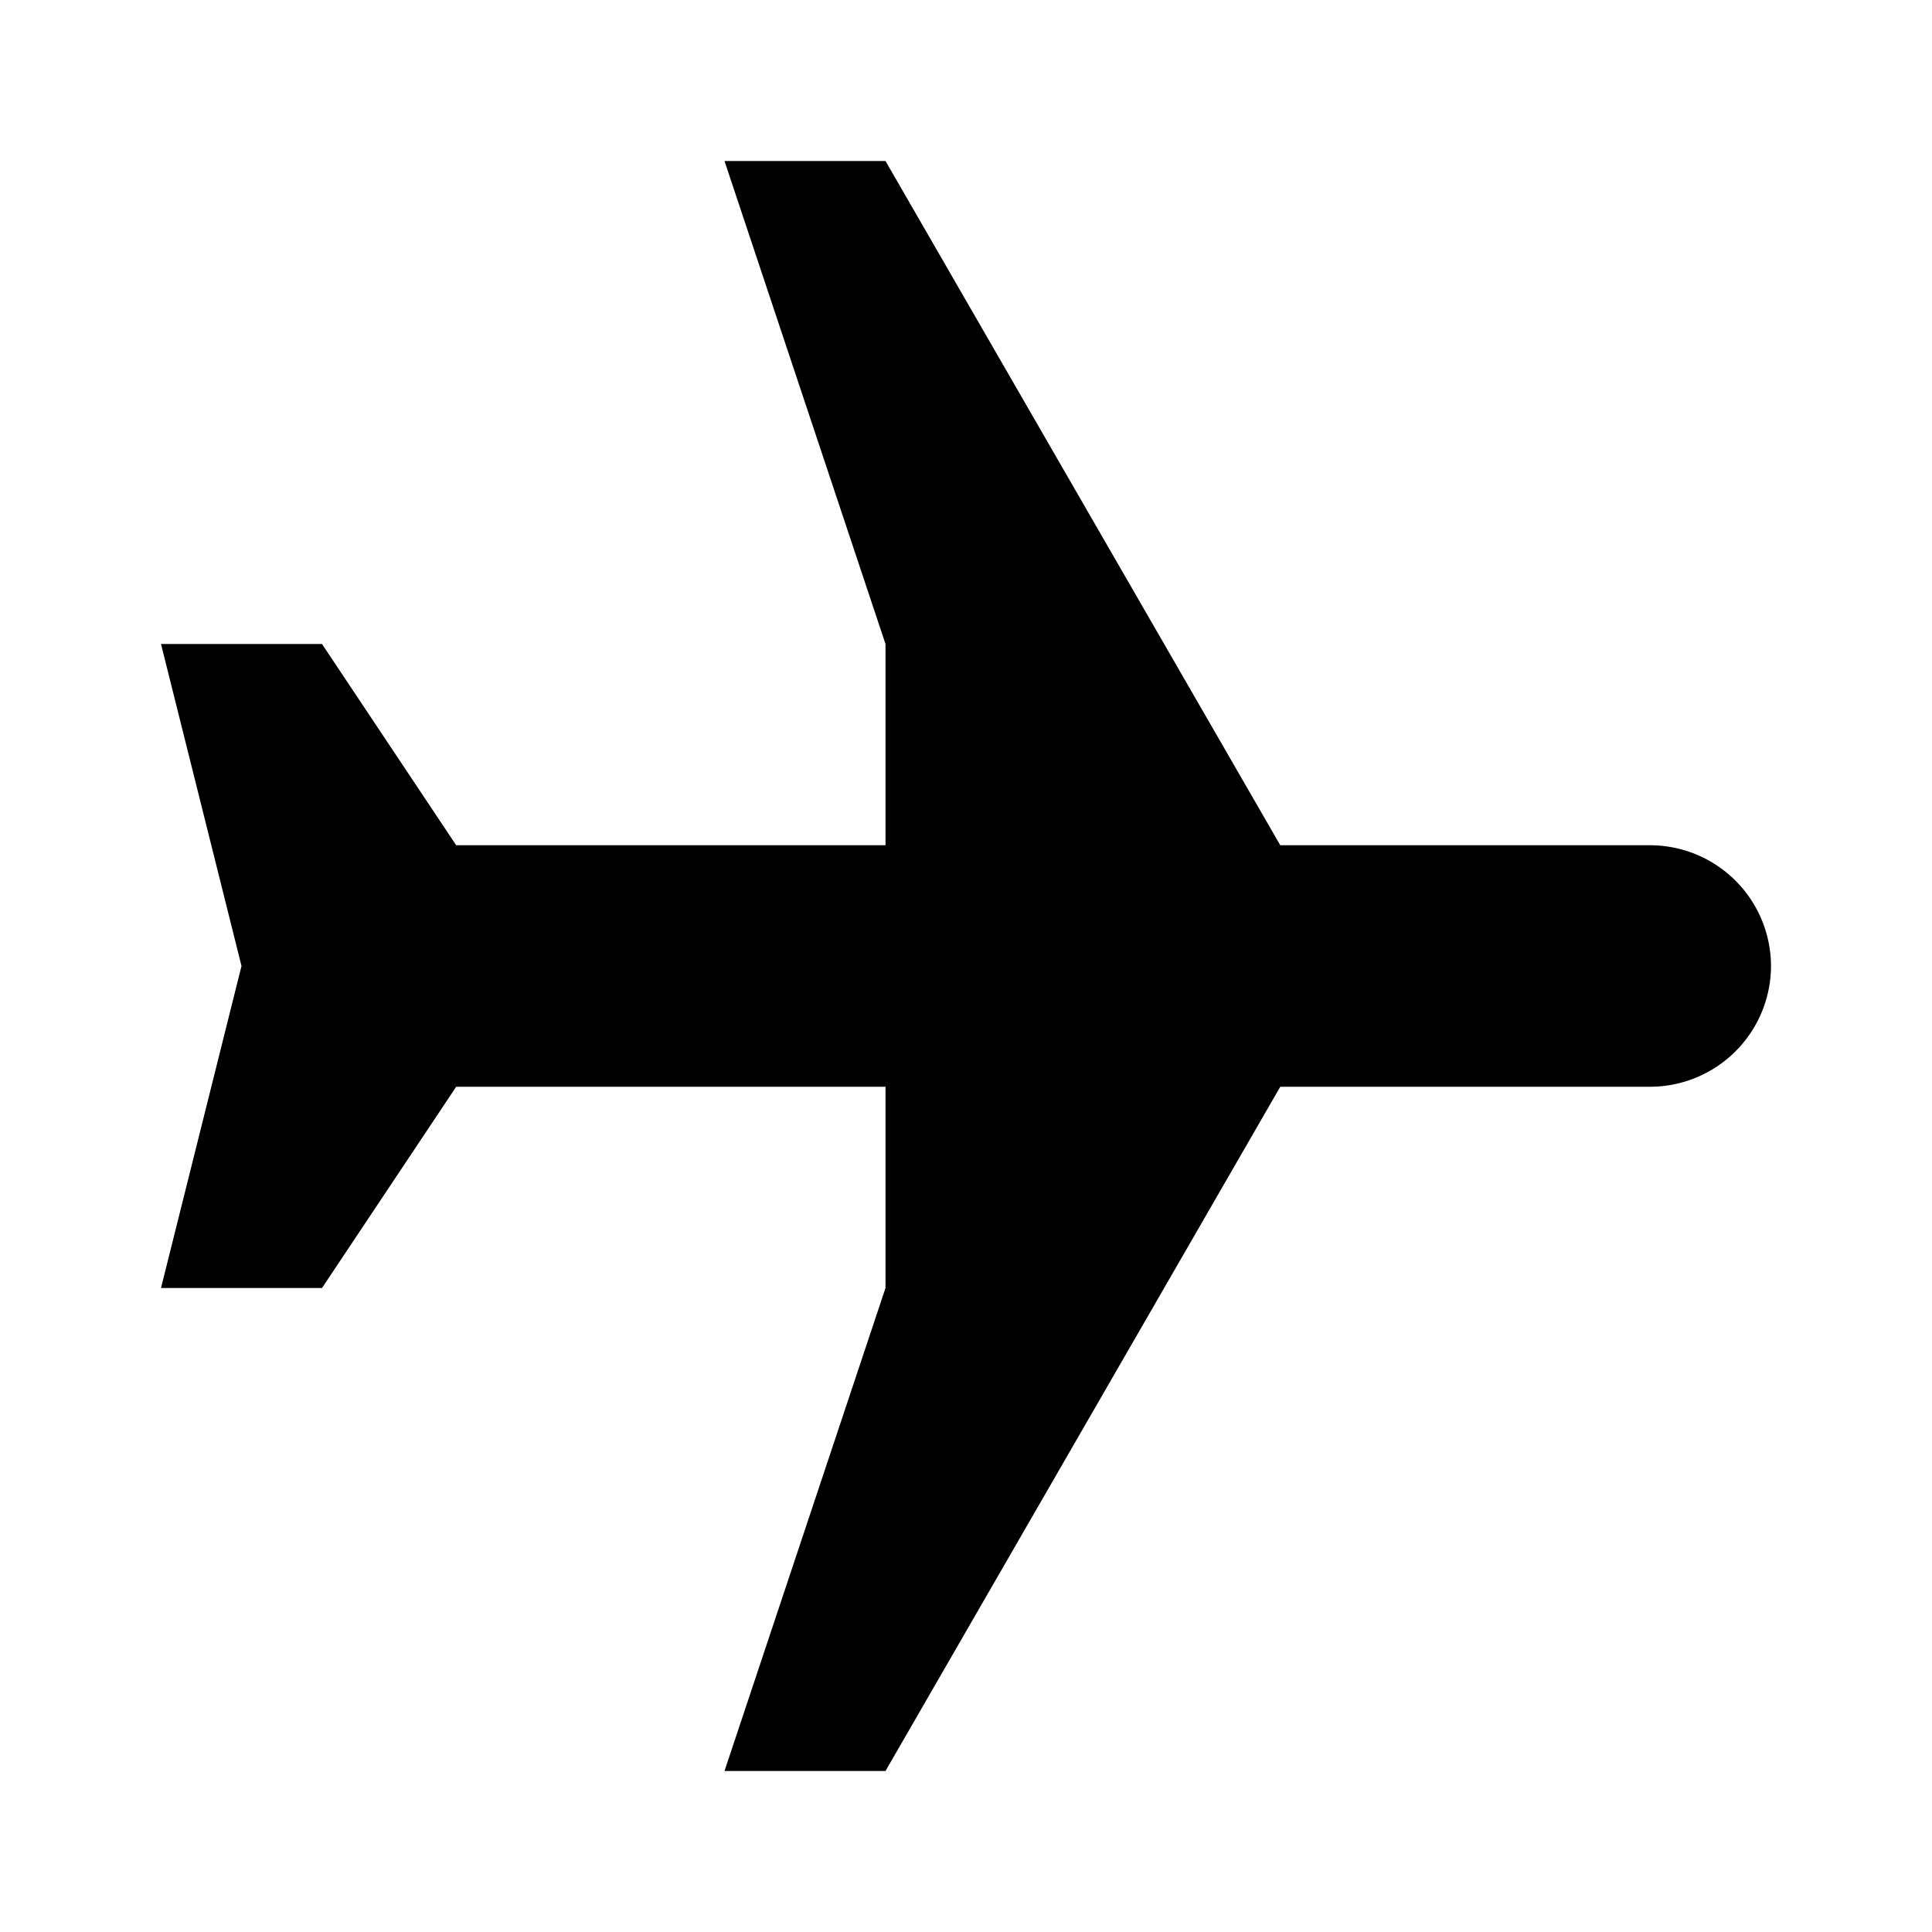 <svg xmlns="http://www.w3.org/2000/svg" viewBox="0 0 24 24"><path d="M22 12a1.504 1.504 0 01-1.5 1.5h-4.596L11 22H9l2-6v-2.5H5.667L4 16H2l1-4-1-4h2l1.667 2.5H11V8L9 2h2l4.904 8.5H20.5A1.504 1.504 0 0122 12z"/></svg>